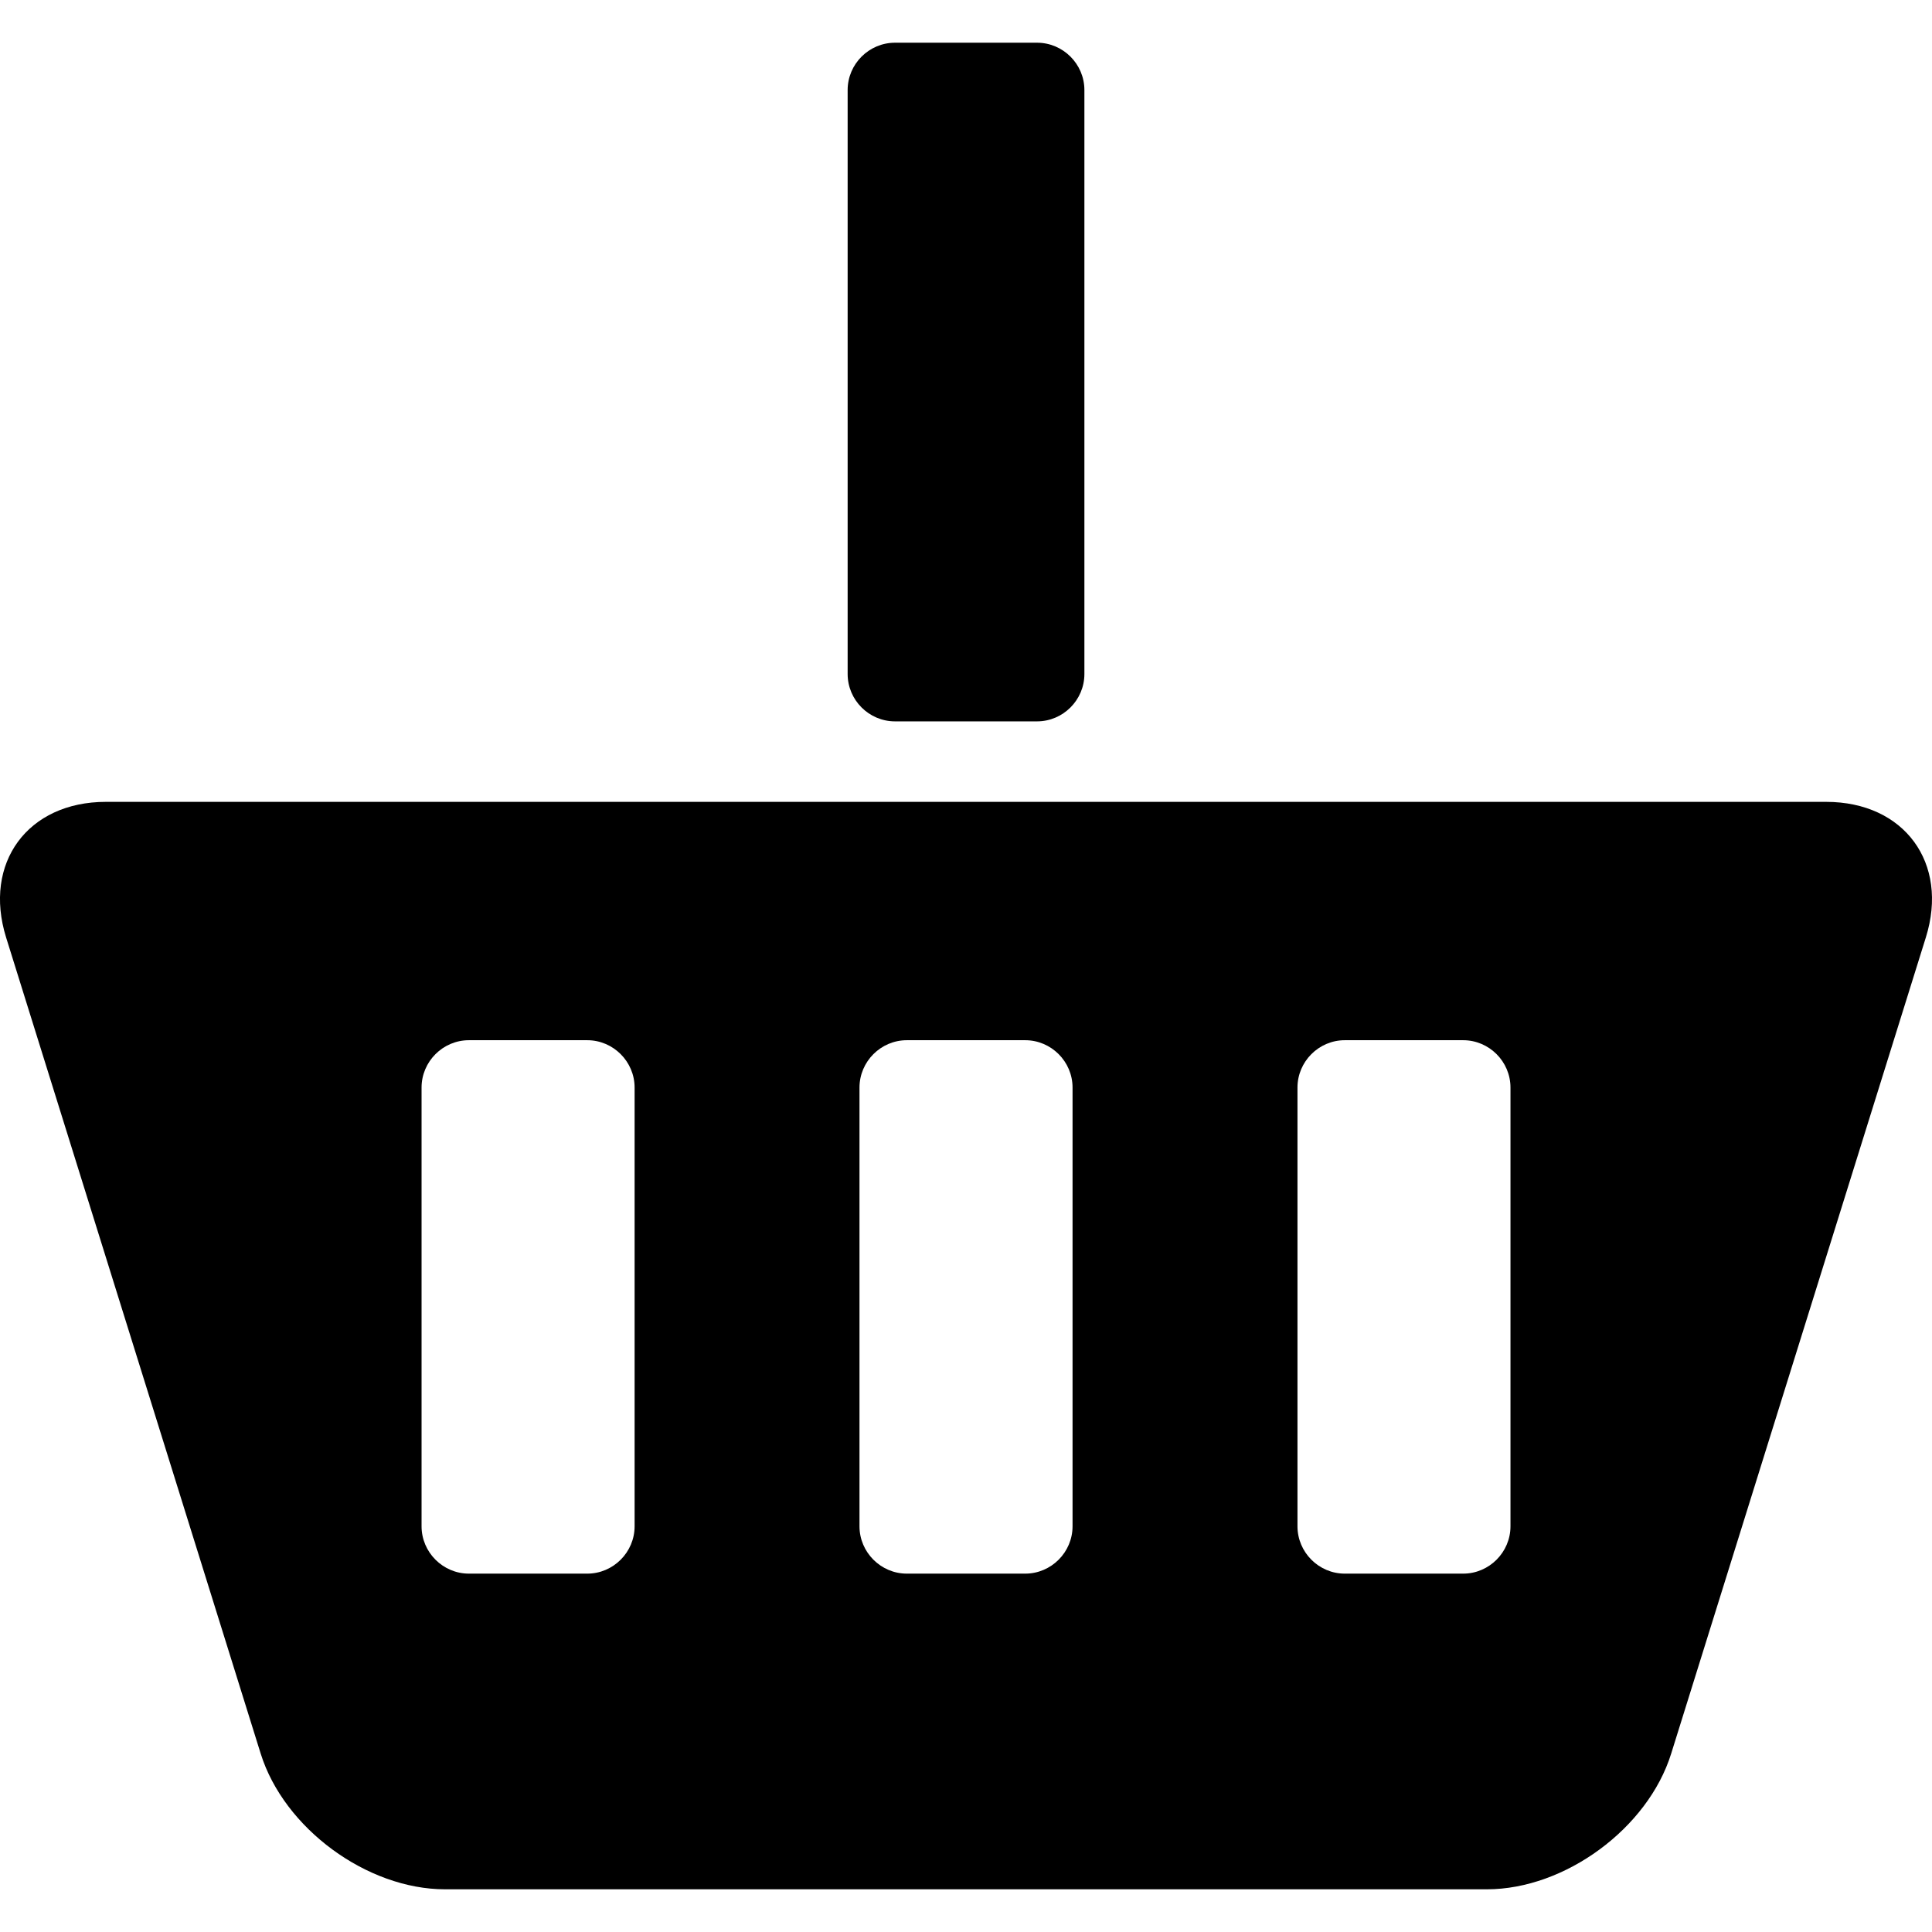 <svg xmlns="http://www.w3.org/2000/svg" xmlns:xlink="http://www.w3.org/1999/xlink" version="1.1" id="Layer_1" x="0px" y="0px" width="100px" height="100px" viewBox="0 0 100 100" enable-background="new 0 0 100 100" xml:space="preserve">
<path d="M56.128,4.661c0-1.348-1.104-2.45-2.452-2.45h-7.35c-1.347,0-2.452,1.102-2.452,2.45v30.225c0,1.35,1.105,2.452,2.452,2.452  h7.35c1.348,0,2.452-1.103,2.452-2.452V4.661z"/>
<path d="M94.52,41.504h-40.03h-8.978H5.481c-4.046,0-6.366,3.159-5.165,7.019l13.178,42.246c1.207,3.862,5.5,7.021,9.543,7.021  h22.474h8.978H76.96c4.043,0,8.336-3.158,9.539-7.021l13.182-42.246C100.888,44.664,98.565,41.504,94.52,41.504z M32.847,78.999  c0,1.348-1.104,2.452-2.452,2.452h-6.123c-1.347,0-2.452-1.104-2.452-2.452V56.293c0-1.348,1.104-2.452,2.452-2.452h6.123  c1.347,0,2.452,1.104,2.452,2.452V78.999z M55.515,78.999c0,1.348-1.103,2.452-2.452,2.452h-6.124c-1.347,0-2.452-1.104-2.452-2.452  V56.293c0-1.348,1.104-2.452,2.452-2.452h6.124c1.35,0,2.452,1.104,2.452,2.452V78.999z M78.182,78.999  c0,1.348-1.103,2.452-2.45,2.452h-6.125c-1.348,0-2.45-1.104-2.45-2.452V56.293c0-1.348,1.103-2.452,2.45-2.452h6.125  c1.348,0,2.45,1.104,2.45,2.452V78.999z"/>
</svg>